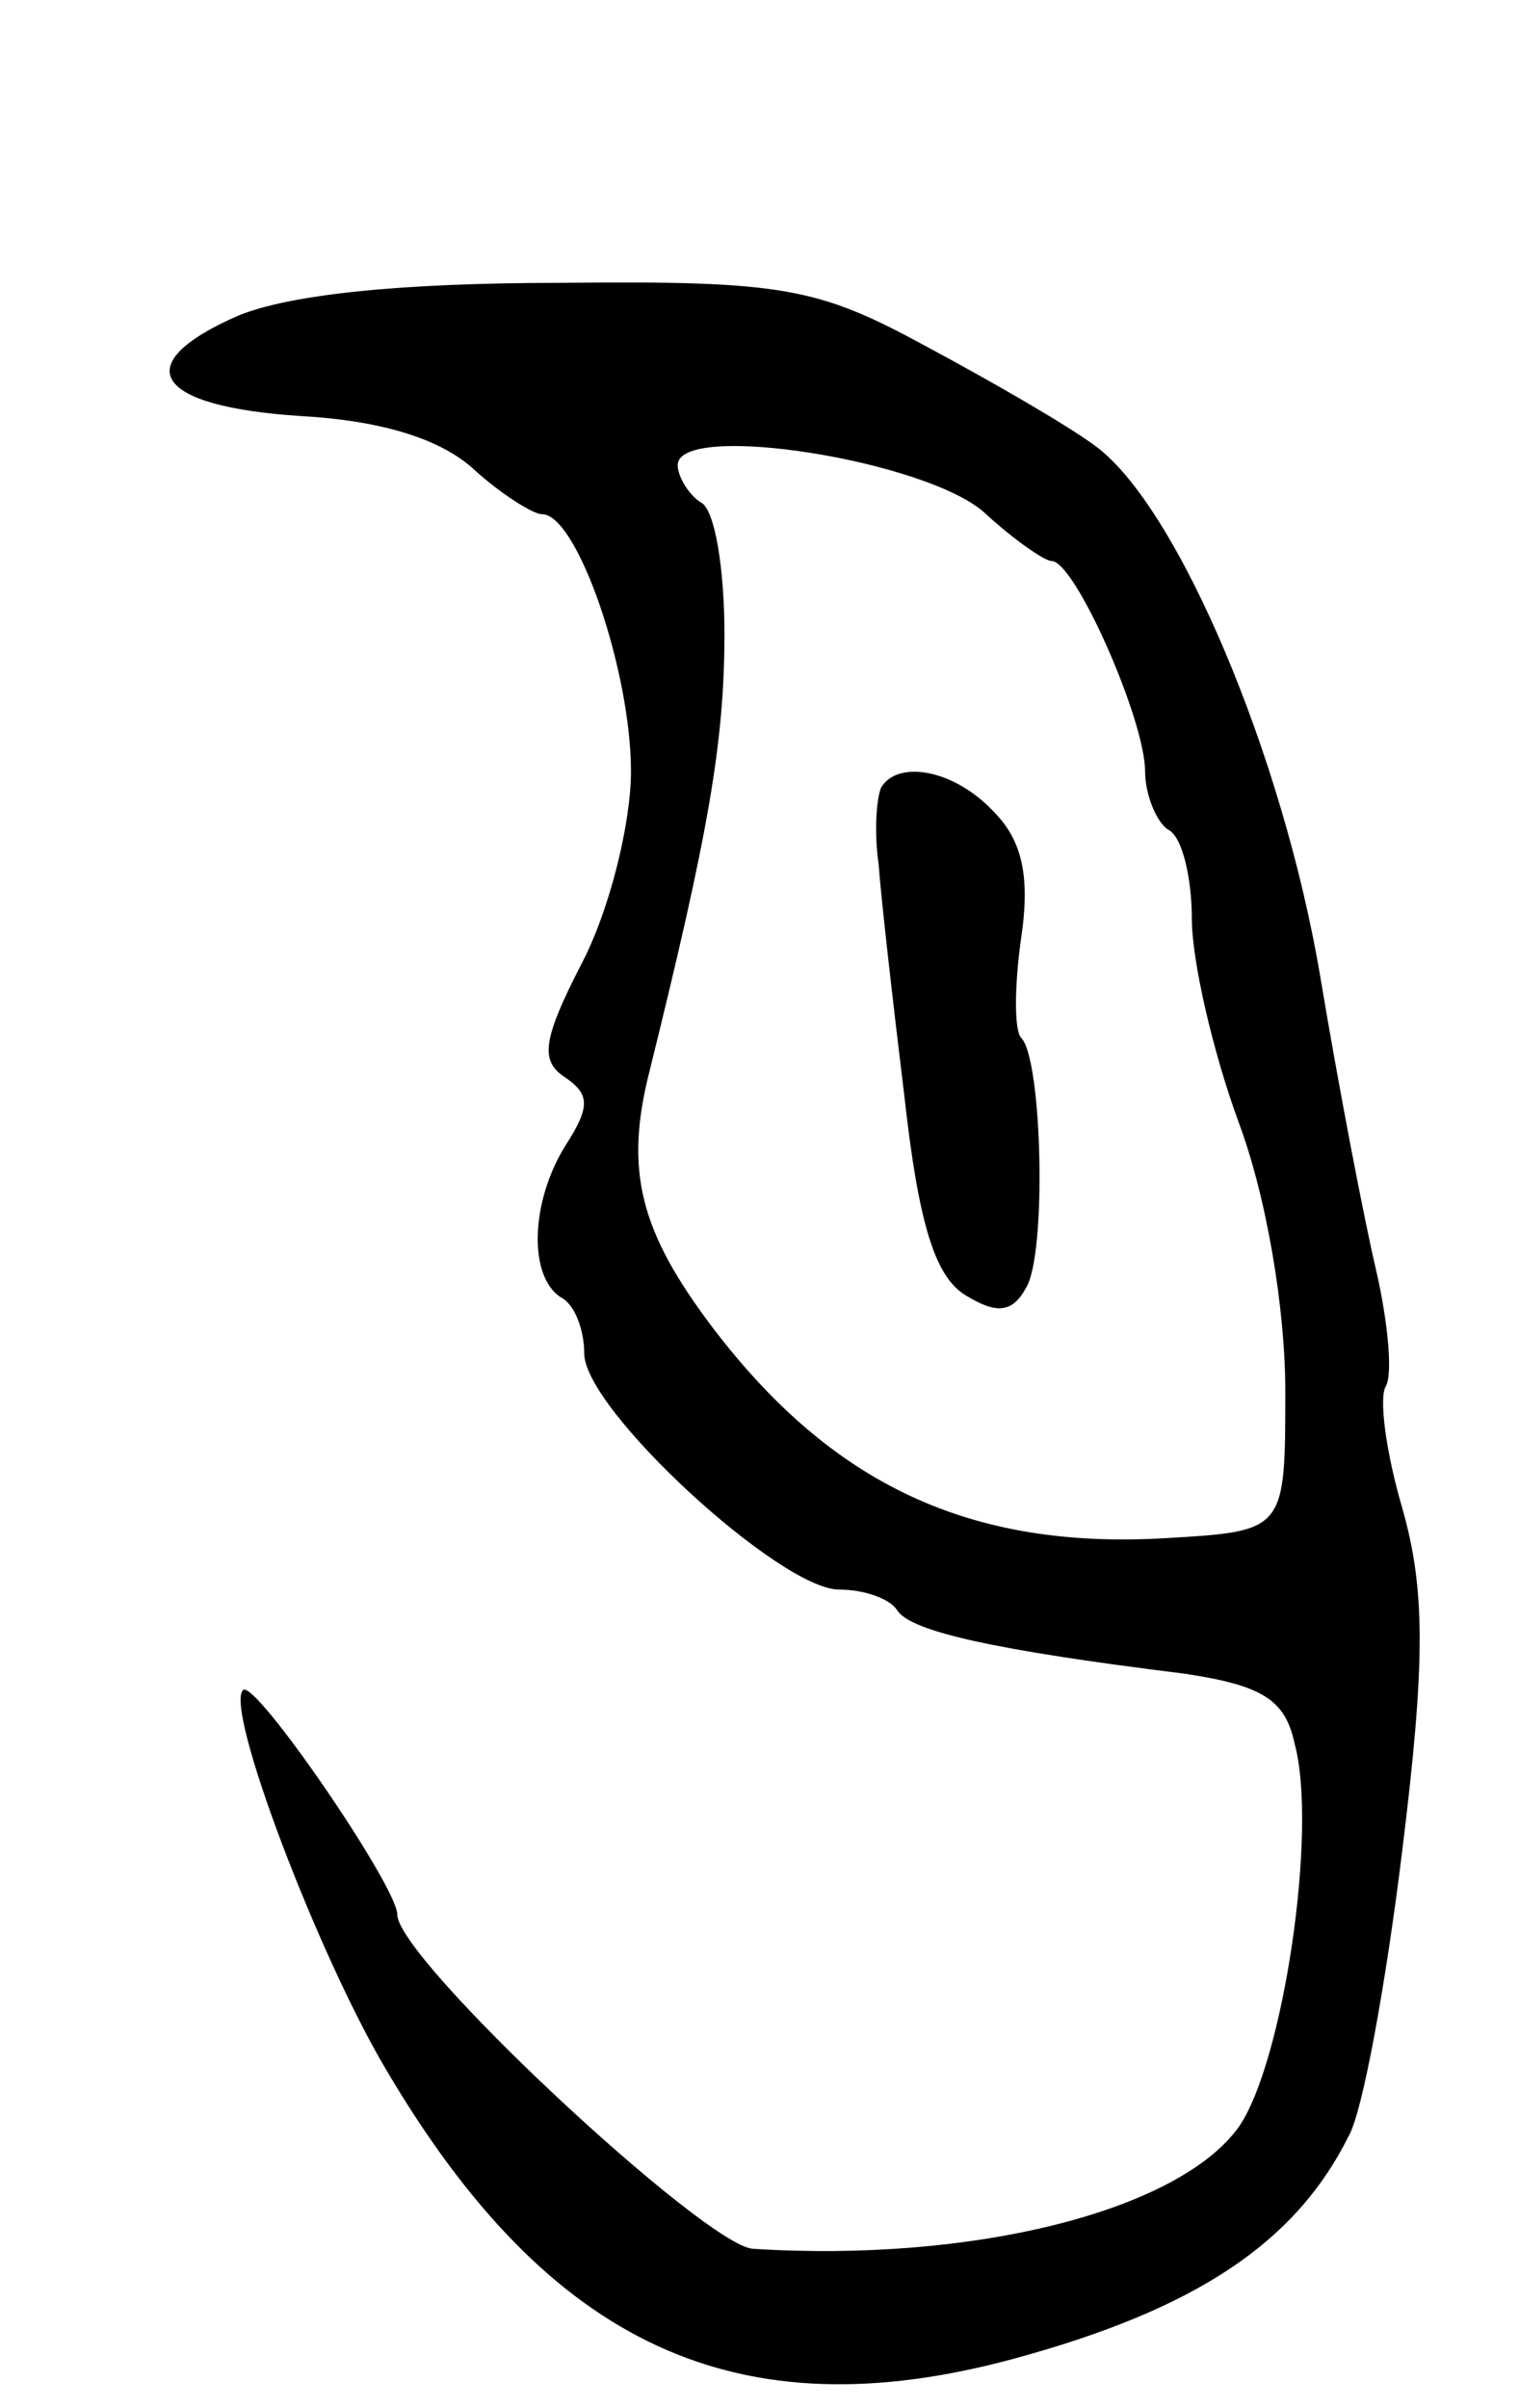 <svg version="1.0" xmlns="http://www.w3.org/2000/svg"
 width="65pt" height="103pt" viewBox="0 0 65 103"
 preserveAspectRatio="xMidYMid meet">
<g transform="translate(0,103) scale(0.1,-0.1)"
fill="#000000" stroke="none">
<path d="M102 895 c-48 -21 -36 -39 27 -43 35 -2 60 -10 74 -23 11 -10 25 -19
29 -19 15 0 38 -67 38 -110 0 -22 -9 -59 -21 -82 -17 -33 -18 -42 -7 -49 10
-7 11 -12 0 -29 -15 -24 -16 -56 -2 -65 6 -3 10 -14 10 -24 0 -24 84 -101 109
-101 11 0 22 -4 25 -9 6 -9 42 -17 123 -27 33 -5 43 -11 47 -30 10 -37 -5
-137 -24 -164 -26 -36 -114 -58 -208 -52 -21 2 -152 124 -152 143 0 12 -61
101 -66 96 -8 -8 32 -113 61 -162 70 -119 151 -156 269 -124 77 21 120 49 143
95 6 10 16 65 23 122 10 81 10 112 0 147 -7 24 -10 47 -7 52 3 5 1 27 -4 49
-5 21 -16 78 -24 126 -16 95 -61 201 -96 227 -12 9 -45 28 -73 43 -46 25 -61
28 -156 27 -69 0 -116 -5 -138 -14z m320 -85 c12 -11 25 -20 28 -20 10 0 40
-68 40 -90 0 -10 5 -22 10 -25 6 -3 10 -21 10 -38 0 -18 9 -57 20 -87 12 -32
20 -80 20 -115 0 -60 0 -60 -51 -63 -84 -5 -143 23 -194 90 -31 41 -38 67 -27
110 25 101 32 140 32 187 0 27 -4 53 -10 56 -5 3 -10 11 -10 16 0 19 108 2
132 -21z"/>
<path d="M377 693 c-2 -5 -3 -19 -1 -33 1 -14 6 -58 11 -99 6 -54 13 -77 26
-85 13 -8 20 -8 26 3 9 14 7 98 -2 107 -3 3 -3 22 0 43 4 27 0 42 -12 54 -17
18 -41 22 -48 10z"/>
</g>
</svg>
